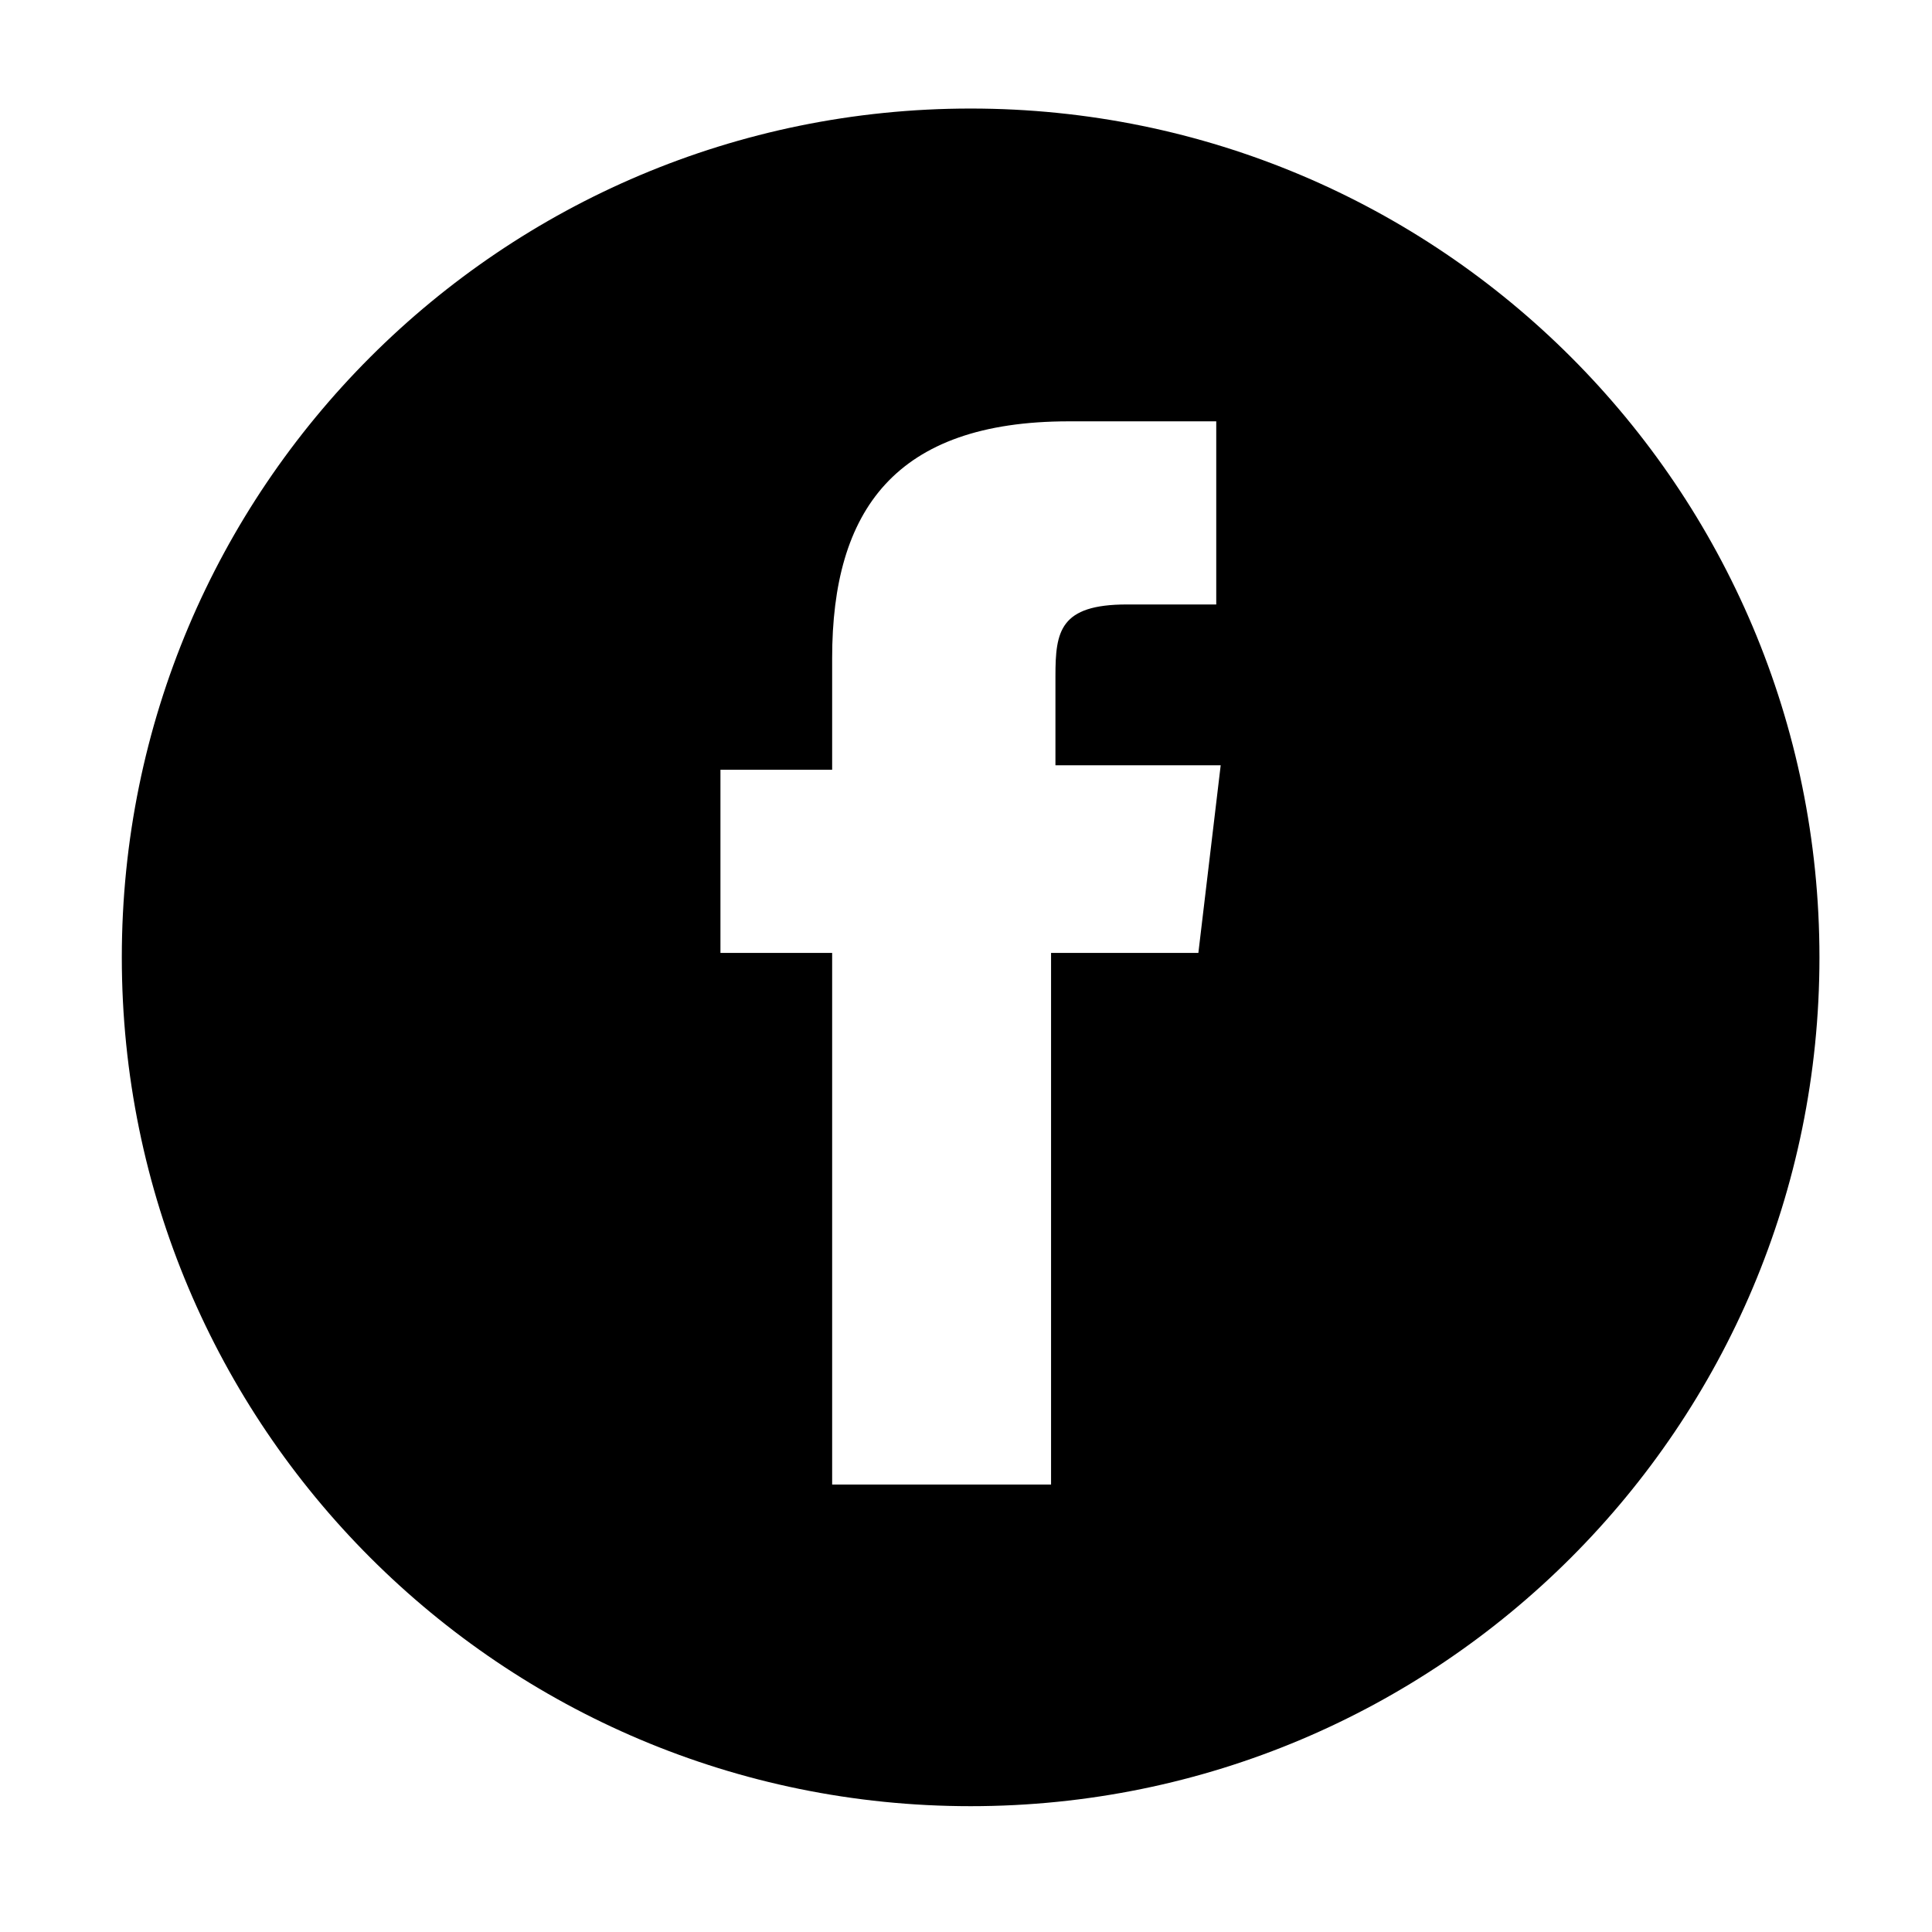 <?xml version="1.0" standalone="no"?>
<svg xmlns:svg="http://www.w3.org/2000/svg" xmlns="http://www.w3.org/2000/svg" version="1.1" width="1024" height="1024" viewBox="0 0 1024 1024">
<path d="M514.454 57.529c-248.631 0-449.892 201.267-449.892 449.892s201.267 449.892 449.892 449.892c248.631 0 449.892-201.267 449.892-449.892 0-248.631-201.267-449.892-449.892-449.892zM635.187 505.06h-78.105v281.771h-116.025v-281.771h-59.204v-97.065h59.204v-59.204c0-78.105 33.153-125.476 125.476-125.476h78.105v97.065h-47.367c-35.499 0-37.866 14.22-37.866 37.866v47.367h87.587l-11.833 99.451z" />
</svg>